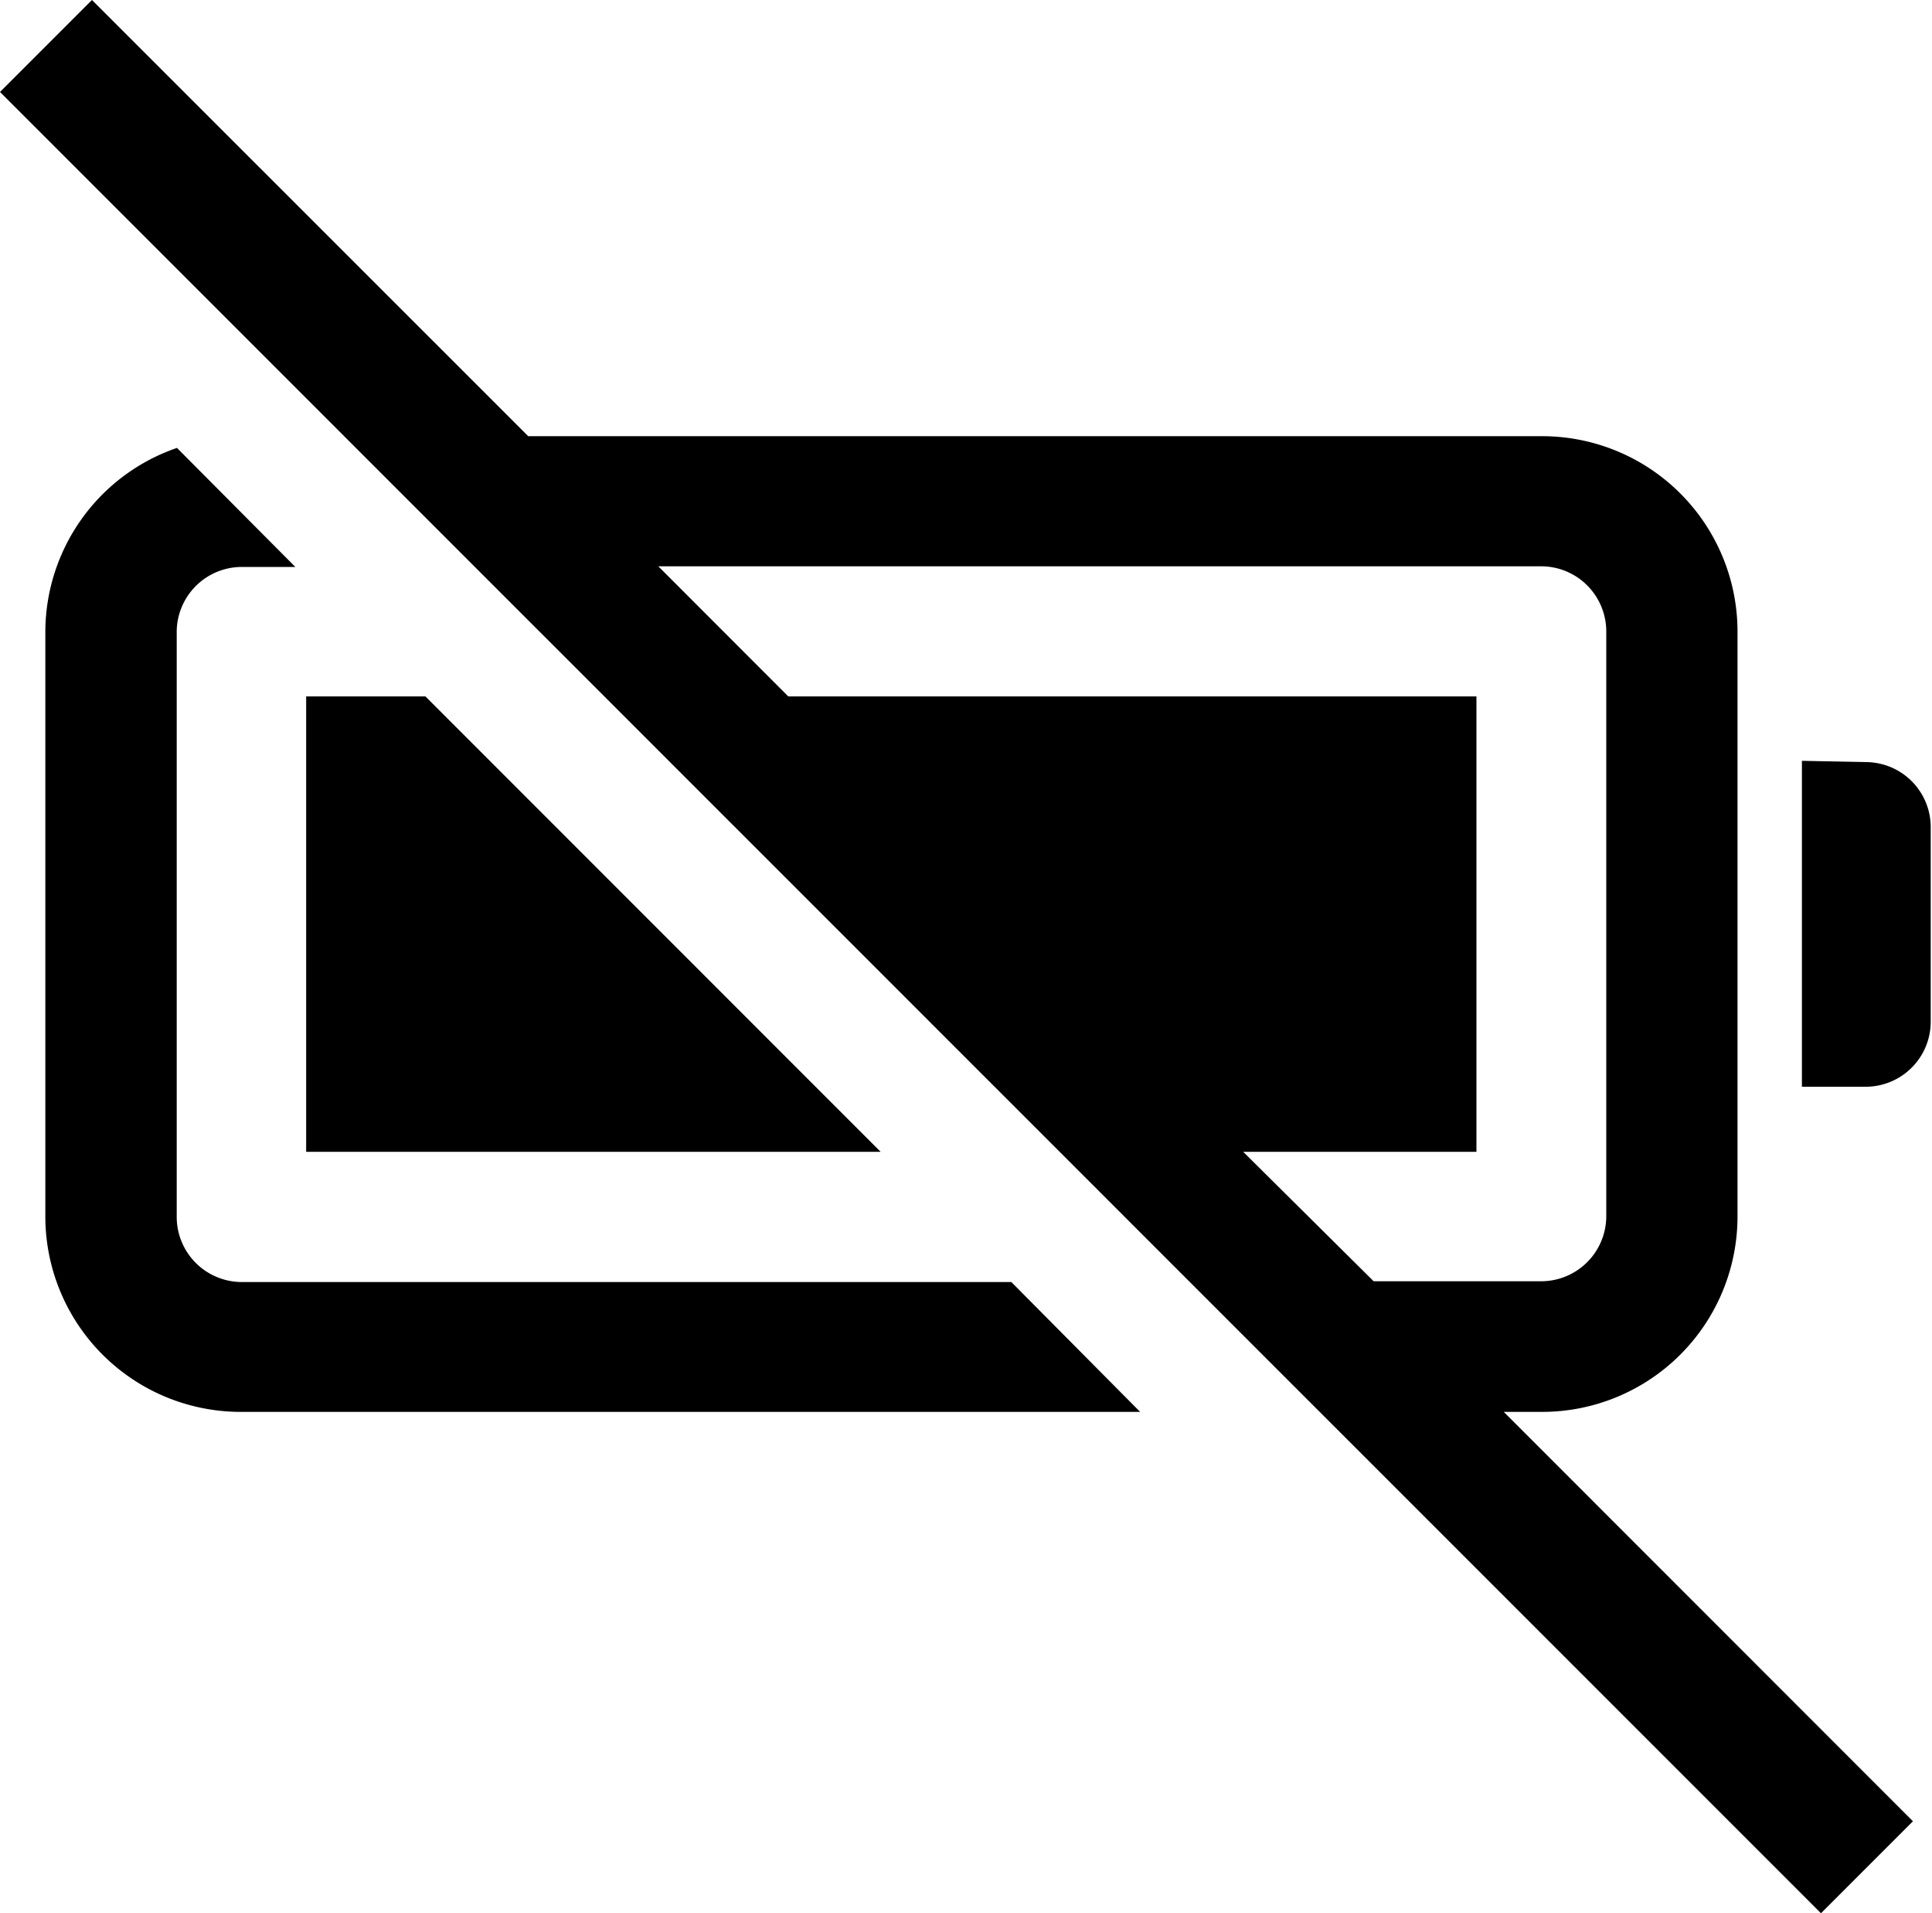 <svg xmlns="http://www.w3.org/2000/svg" viewBox="-3536 2738.074 15 14.852"><path d="M.862.148.148.862,14.286,15,15,14.286l-3.177-3.178h.3a1.517,1.517,0,0,0,1.515-1.515V5.049a1.517,1.517,0,0,0-1.515-1.515H4.249Zm.66,3.477A1.513,1.513,0,0,0,.5,5.049V9.594A1.517,1.517,0,0,0,2.02,11.108H9L8,10.1H2.02a.506.506,0,0,1-.5-.5V5.049a.506.506,0,0,1,.5-.5h.421Zm3.737.919h6.86a.506.506,0,0,1,.5.5V9.594a.506.506,0,0,1-.5.5H10.813L9.8,9.089h1.811V5.554H6.268ZM2.525,5.554V9.089H6.985L3.451,5.554Zm11.613.5V8.584h.5a.505.505,0,0,0,.5-.5V6.564a.505.505,0,0,0-.5-.5Z" transform="translate(-3536.148 2737.926)"/></svg>